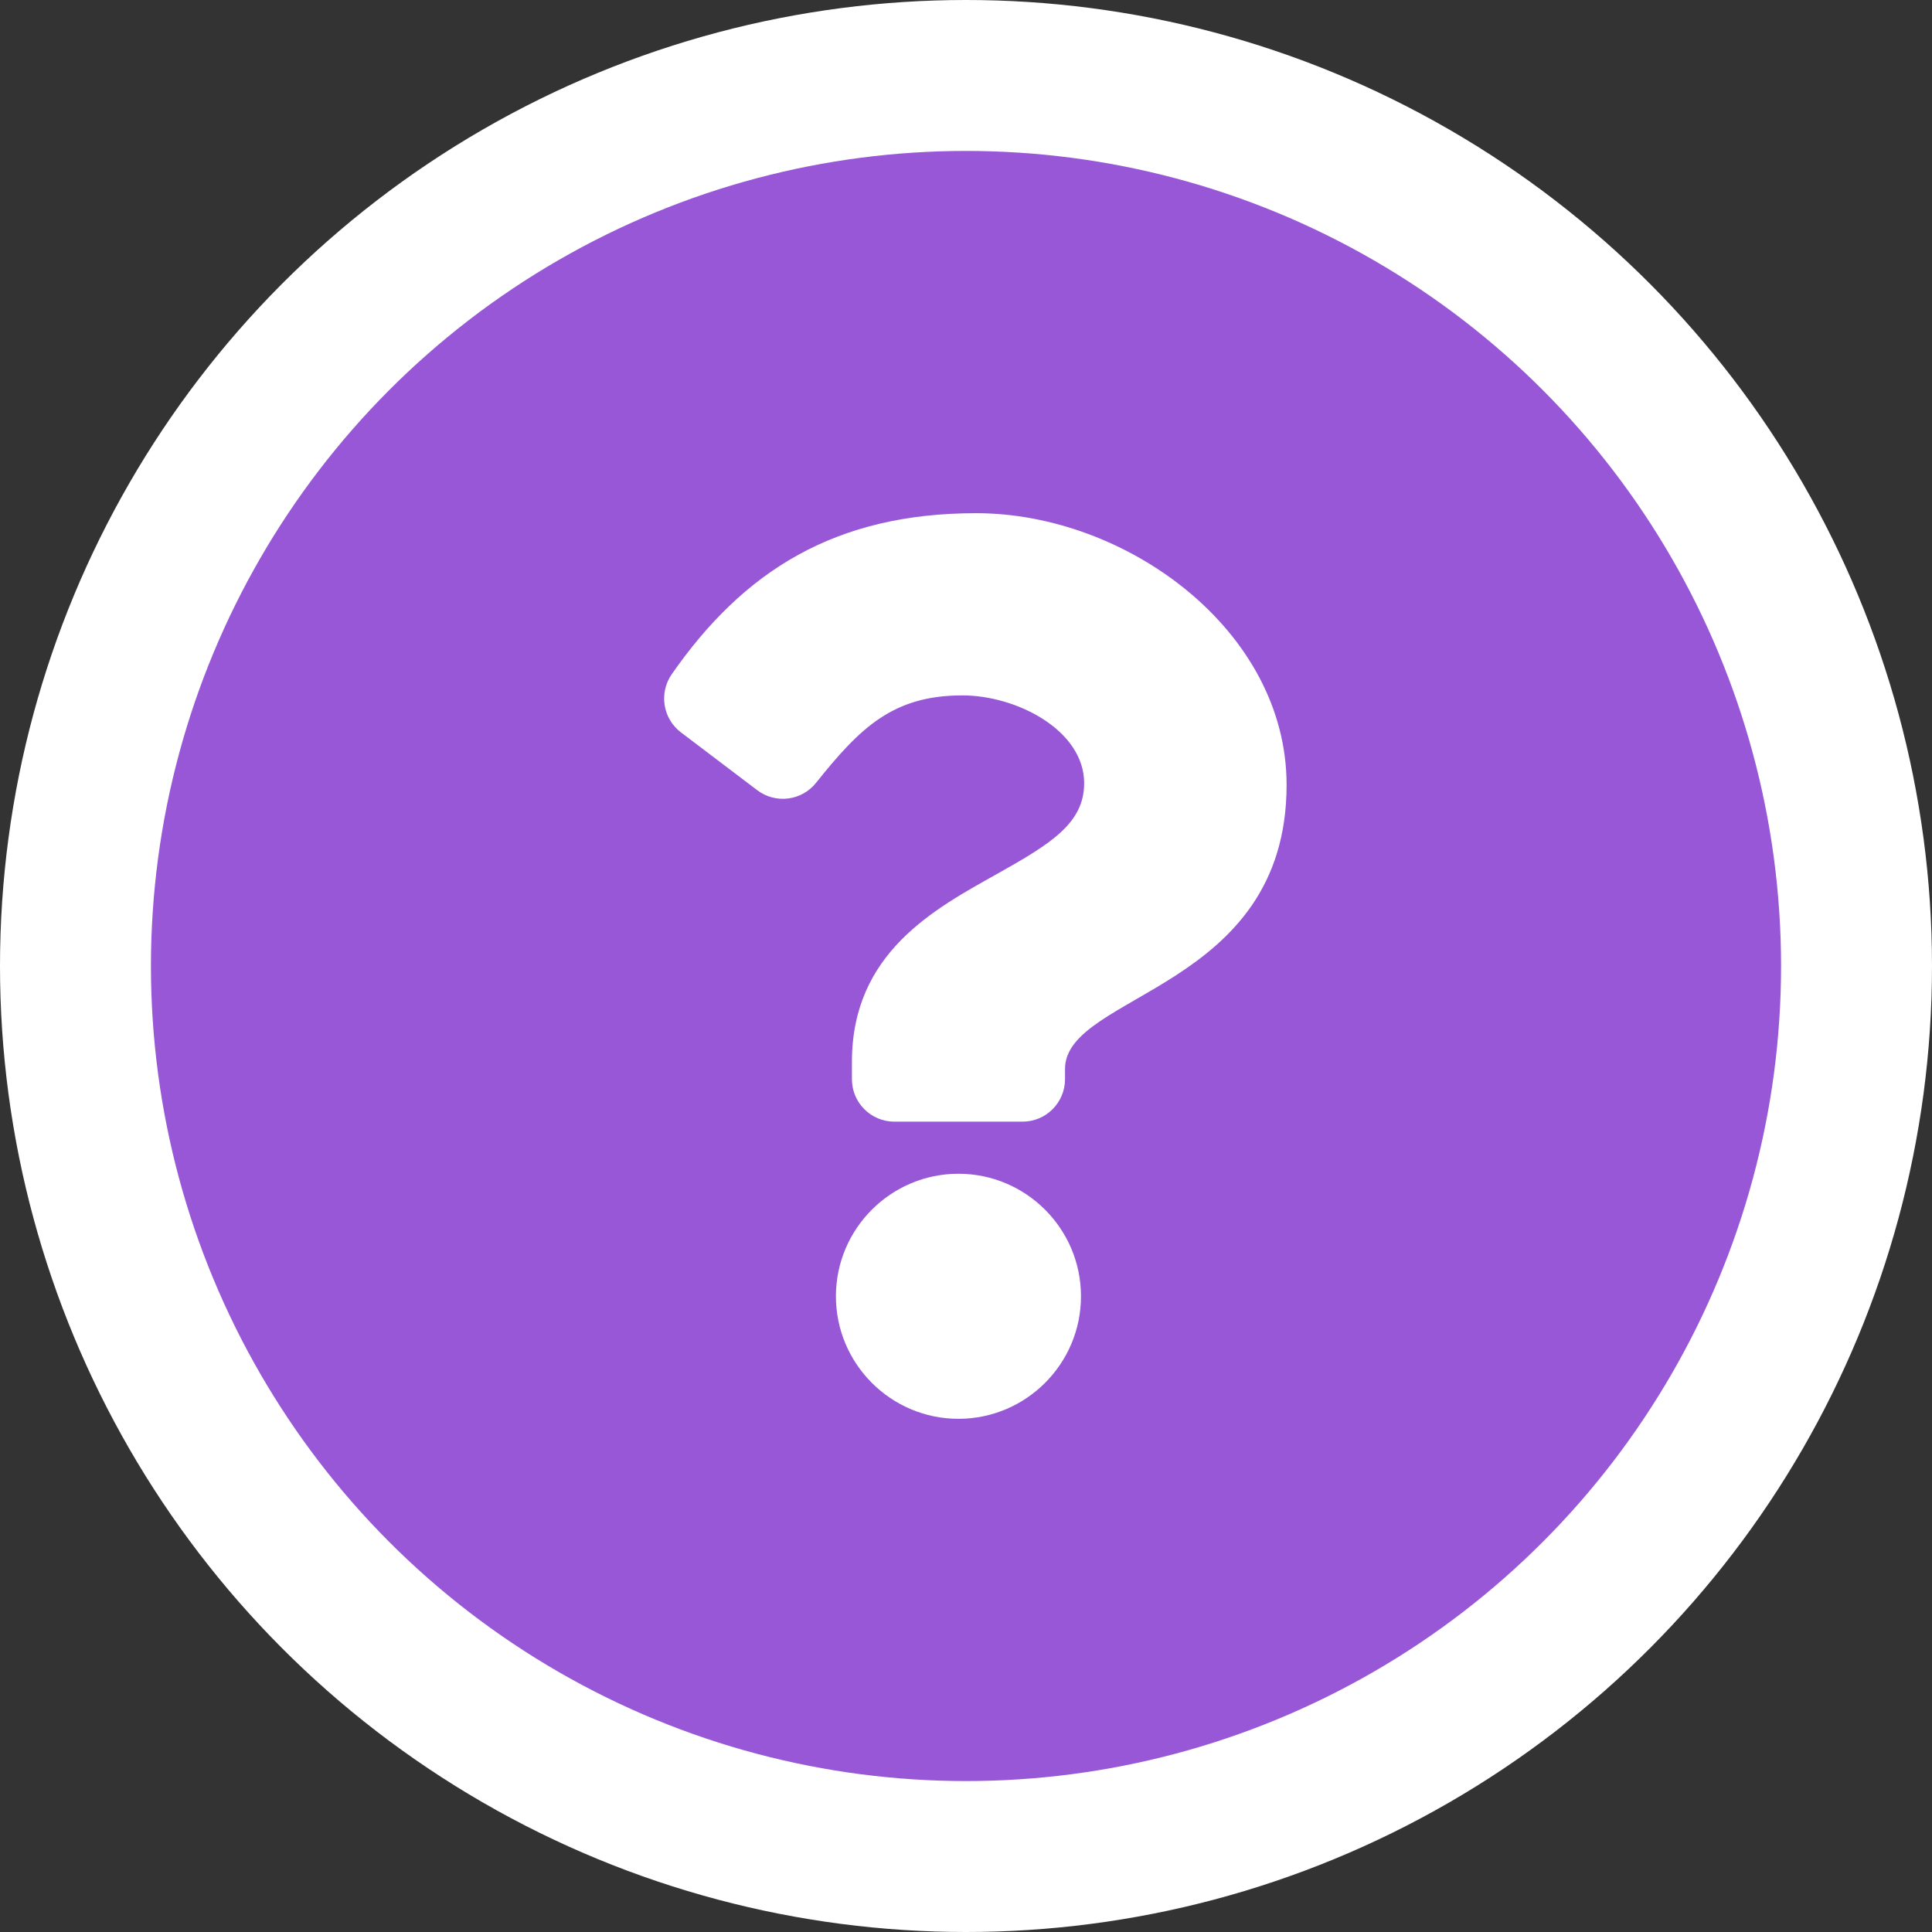 <svg width="64" height="64" viewBox="0 0 64 64" fill="none" xmlns="http://www.w3.org/2000/svg">
<rect x="0" y="0" width="64" height="64" fill="#333333" stroke="none"/>
<circle cx="32" cy="32" r="32" fill="white"/>
<circle cx="32" cy="32" r="27" fill="#9857D6"/>
<path d="M32.337 17C27.66 17 24.631 18.916 22.253 22.334C21.822 22.953 21.954 23.803 22.556 24.26L25.084 26.176C25.692 26.637 26.556 26.529 27.032 25.933C28.5 24.095 29.589 23.036 31.881 23.036C33.684 23.036 35.914 24.196 35.914 25.944C35.914 27.265 34.823 27.944 33.043 28.942C30.967 30.105 28.221 31.554 28.221 35.176V35.75C28.221 36.527 28.85 37.156 29.627 37.156H33.873C34.65 37.156 35.28 36.527 35.28 35.75V35.412C35.28 32.9 42.62 32.796 42.62 26C42.62 20.882 37.311 17 32.337 17ZM31.75 38.882C29.512 38.882 27.691 40.703 27.691 42.941C27.691 45.179 29.512 47 31.75 47C33.988 47 35.809 45.179 35.809 42.941C35.809 40.703 33.988 38.882 31.75 38.882Z" fill="white"/>
</svg>
